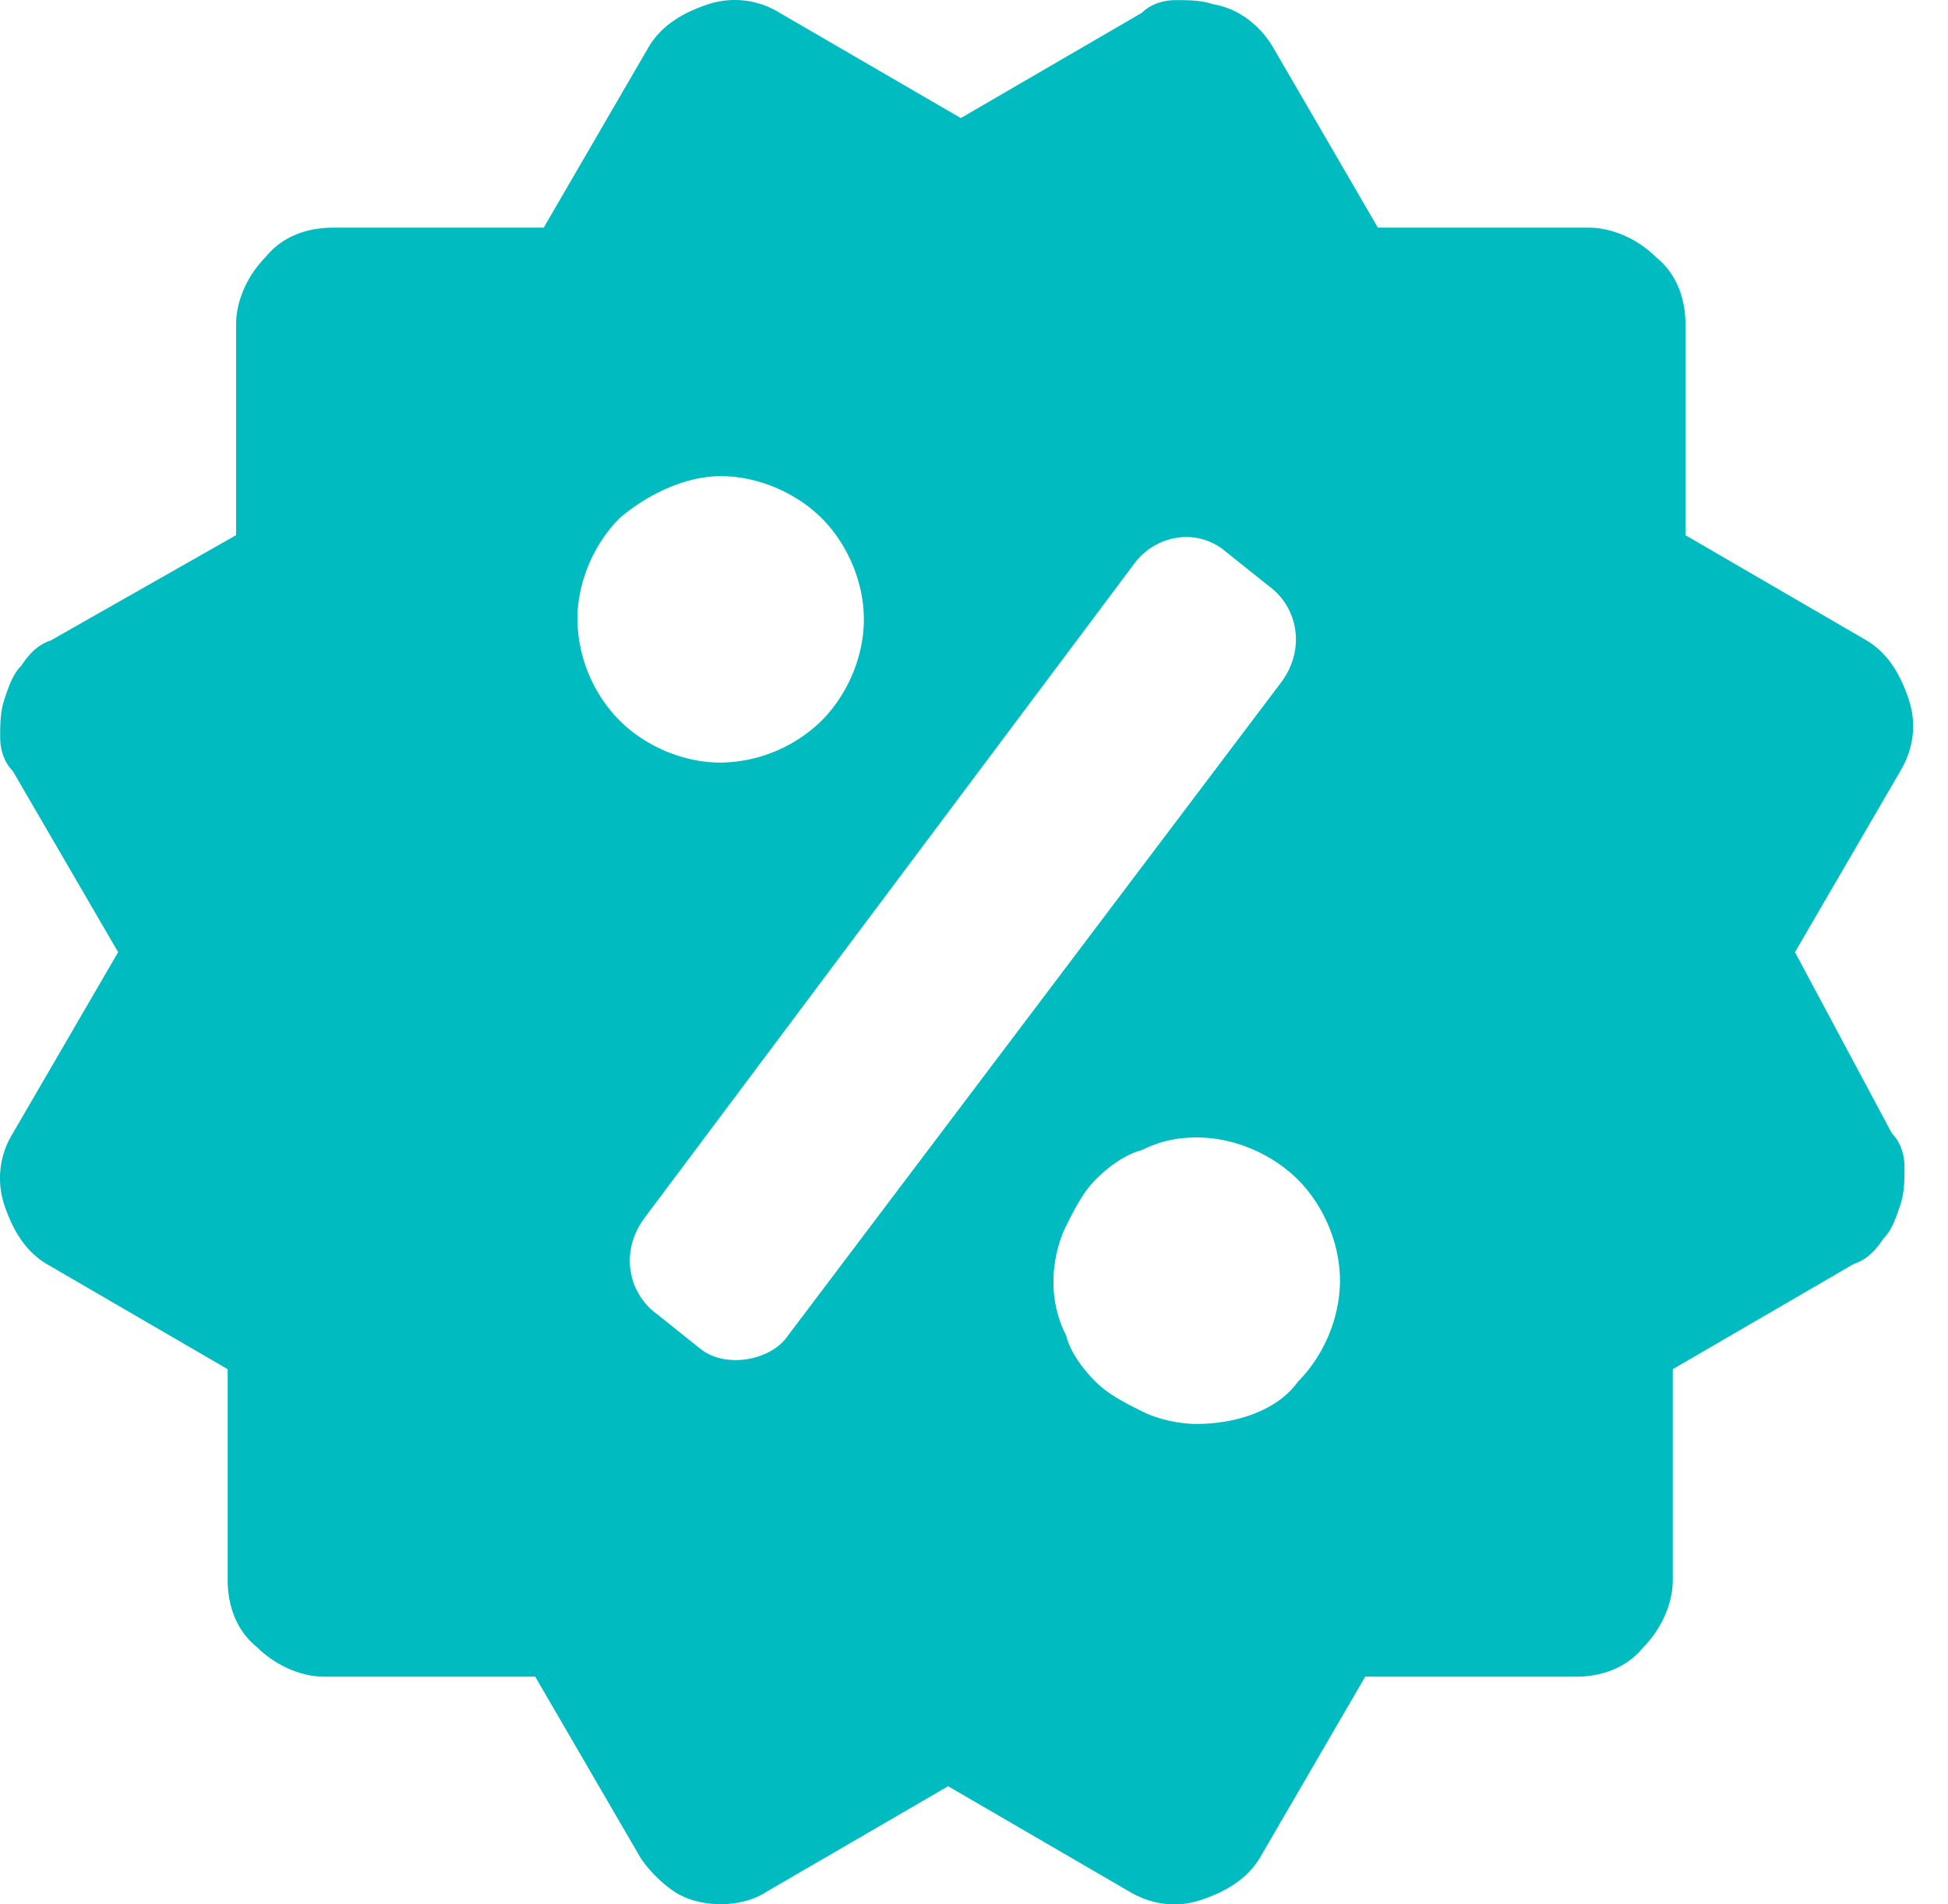 <svg width="45" height="44" viewBox="0 0 45 44" fill="none" xmlns="http://www.w3.org/2000/svg">
  <path
    d="m41.465 22 2.434-4.185c.292-.487.389-1.07.194-1.655-.194-.584-.486-1.07-.973-1.362l-4.185-2.433V7.498c0-.584-.195-1.168-.681-1.557-.39-.39-.974-.681-1.557-.681H31.83l-2.433-4.185C29.105.588 28.618.199 28.034.1c-.292-.097-.584-.097-.876-.097-.292 0-.584.097-.778.292l-4.185 2.433L18.01.296A1.963 1.963 0 0 0 16.355.1c-.584.195-1.07.487-1.363.974L12.56 5.26H7.693c-.584 0-1.168.194-1.557.68-.39.39-.682.974-.682 1.558v4.867l-4.282 2.433c-.292.097-.487.292-.681.584-.195.194-.292.486-.39.778-.097.292-.097.584-.097.876 0 .292.097.584.292.779L2.729 22 .296 26.185A1.962 1.962 0 0 0 .1 27.84c.195.584.487 1.07.974 1.362l4.185 2.433v4.867c0 .584.194 1.168.68 1.557.39.39.974.681 1.558.681h4.867l2.433 4.185c.194.292.486.584.778.78.292.194.682.291 1.071.291.39 0 .779-.097 1.07-.292l4.186-2.433 4.185 2.433c.486.292 1.07.39 1.654.195.584-.195 1.07-.487 1.363-.974l2.433-4.185h4.866c.584 0 1.168-.194 1.558-.68.389-.39.681-.974.681-1.558v-4.867l4.185-2.433c.292-.097.487-.292.681-.584.195-.194.292-.486.39-.778.097-.292.097-.584.097-.876 0-.292-.097-.584-.292-.779L41.465 22zM16.647 11.002c.876 0 1.752.39 2.336.973.584.584.973 1.46.973 2.336 0 .876-.39 1.752-.973 2.336a3.399 3.399 0 0 1-2.336.973c-.876 0-1.752-.39-2.336-.973a3.399 3.399 0 0 1-.973-2.336c0-.876.39-1.752.973-2.336.681-.584 1.557-.973 2.336-.973zm-.487 20.147-.973-.779c-.681-.486-.876-1.46-.292-2.238l11.29-15.086c.487-.681 1.46-.876 2.141-.292l.974.779c.68.486.875 1.46.292 2.238L18.204 30.857c-.39.584-1.46.778-2.044.292zM27.645 32.9c-.39 0-.876-.098-1.265-.292-.39-.195-.779-.39-1.07-.682-.293-.292-.585-.68-.682-1.07a2.695 2.695 0 0 1-.292-1.265c0-.39.097-.876.292-1.266.195-.389.39-.778.681-1.07.292-.292.681-.584 1.07-.682.39-.194.78-.292 1.266-.292.876 0 1.752.39 2.336.974.584.584.973 1.46.973 2.335 0 .877-.39 1.752-.973 2.336-.487.682-1.46.974-2.336.974z"
    fill="#00BBBF"/>
</svg>
